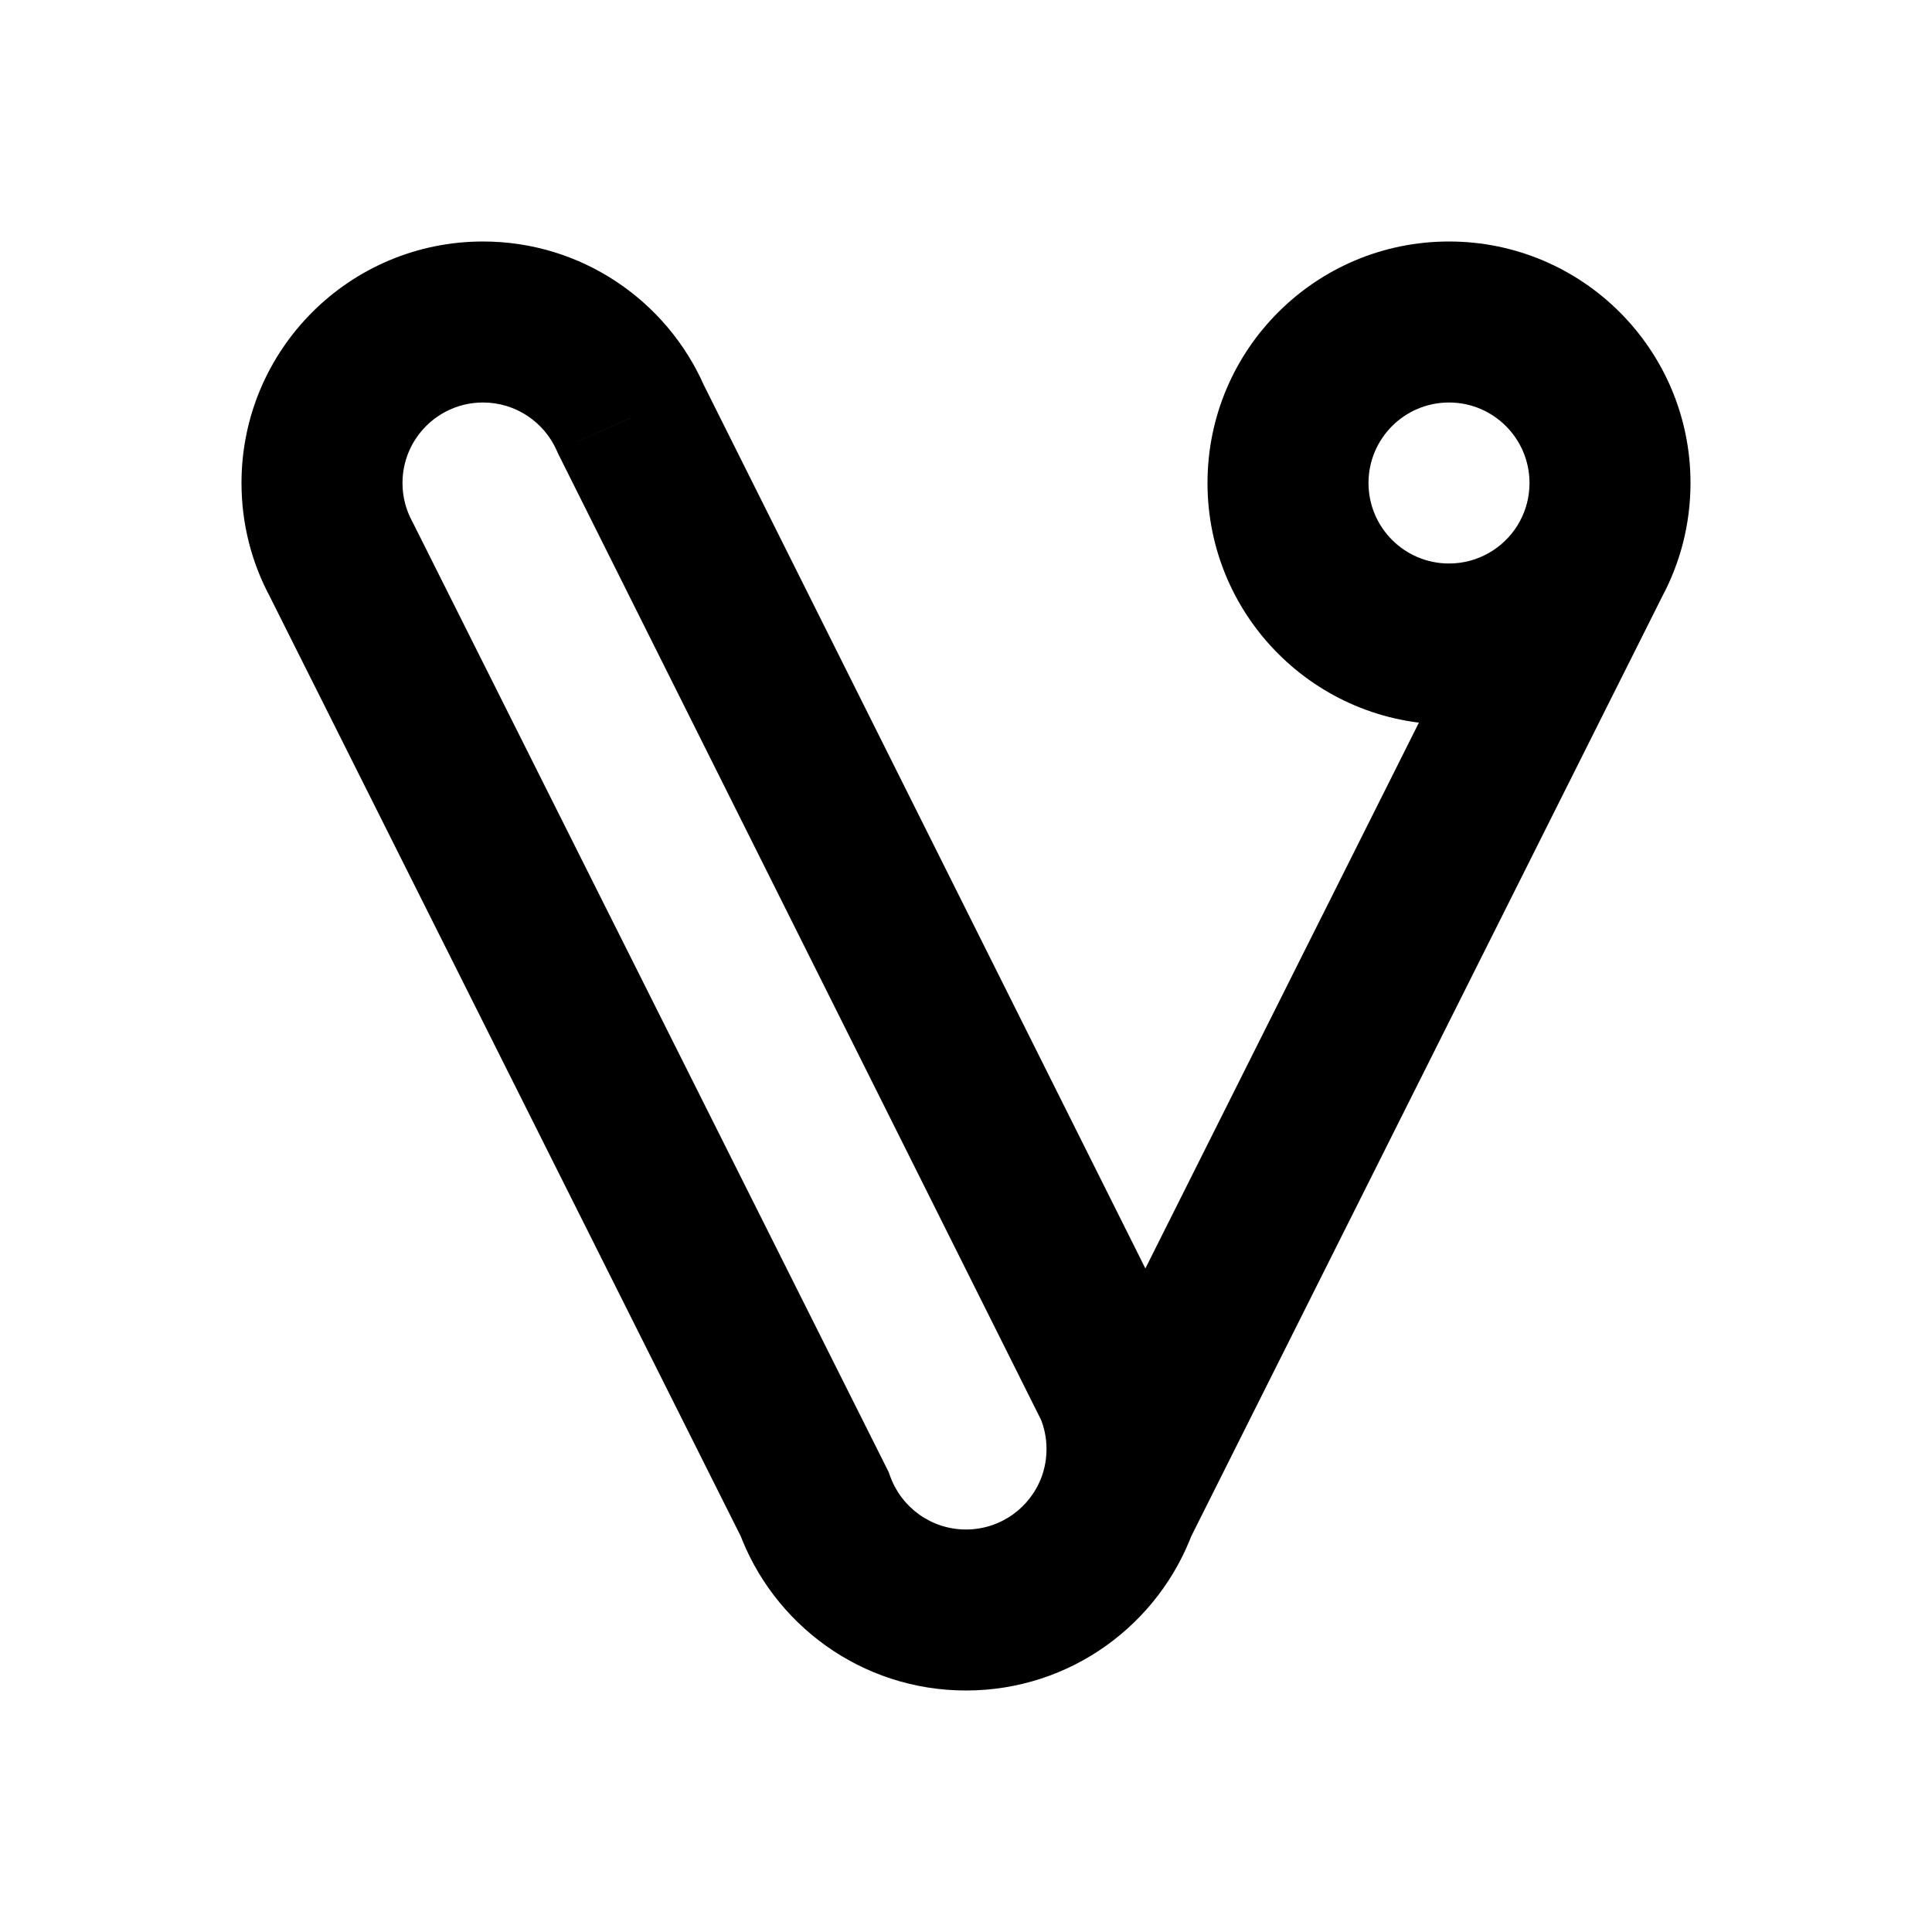 <svg width="24" height="24" viewBox="0 0 24 24" fill="none" xmlns="http://www.w3.org/2000/svg">
<path d="M19.696 7.061L18.849 6.53L19.696 7.061ZM10.119 18.682L11.059 18.341L11.039 18.286L11.013 18.234L10.119 18.682ZM4.237 6.945L5.131 6.497L5.124 6.484L5.118 6.472L4.237 6.945ZM7.831 5.194L6.916 5.597L6.926 5.619L6.936 5.641L7.831 5.194ZM13.844 17.224L14.765 16.835L14.753 16.806L14.738 16.777L13.844 17.224ZM19.763 6.945L18.882 6.472L19.763 6.945ZM18 7C17.448 7 17 6.552 17 6H15C15 7.657 16.343 9 18 9V7ZM17 6C17 5.448 17.448 5 18 5V3C16.343 3 15 4.343 15 6H17ZM18 5C18.552 5 19 5.448 19 6H21C21 4.343 19.657 3 18 3V5ZM18.849 6.53C18.67 6.814 18.356 7 18 7V9C19.073 9 20.014 8.436 20.543 7.592L18.849 6.53ZM5 6C5 5.448 5.448 5 6 5V3C4.343 3 3 4.343 3 6H5ZM12 19C11.569 19 11.199 18.727 11.059 18.341L9.179 19.023C9.597 20.175 10.701 21 12 21V19ZM5.118 6.472C5.043 6.332 5 6.173 5 6H3C3 6.511 3.128 6.995 3.356 7.418L5.118 6.472ZM11.013 18.234L5.131 6.497L3.343 7.393L9.225 19.13L11.013 18.234ZM6 5C6.407 5 6.76 5.244 6.916 5.597L8.746 4.79C8.282 3.738 7.228 3 6 3V5ZM12.922 17.612C12.972 17.73 13 17.86 13 18H15C15 17.589 14.917 17.195 14.765 16.835L12.922 17.612ZM6.936 5.641L12.949 17.671L14.738 16.777L8.725 4.747L6.936 5.641ZM13 18C13 18.122 12.979 18.236 12.941 18.341L14.821 19.023C14.937 18.702 15 18.357 15 18H13ZM12.941 18.341C12.801 18.727 12.431 19 12 19V21C13.299 21 14.403 20.175 14.821 19.023L12.941 18.341ZM19 6C19 6.173 18.957 6.332 18.882 6.472L20.644 7.418C20.872 6.995 21 6.511 21 6H19ZM18.882 6.472C18.872 6.491 18.86 6.511 18.849 6.53L20.543 7.592C20.579 7.535 20.612 7.477 20.644 7.418L18.882 6.472ZM14.775 19.13L20.657 7.393L18.869 6.497L12.987 18.234L14.775 19.13Z" fill="black"/>
</svg>
